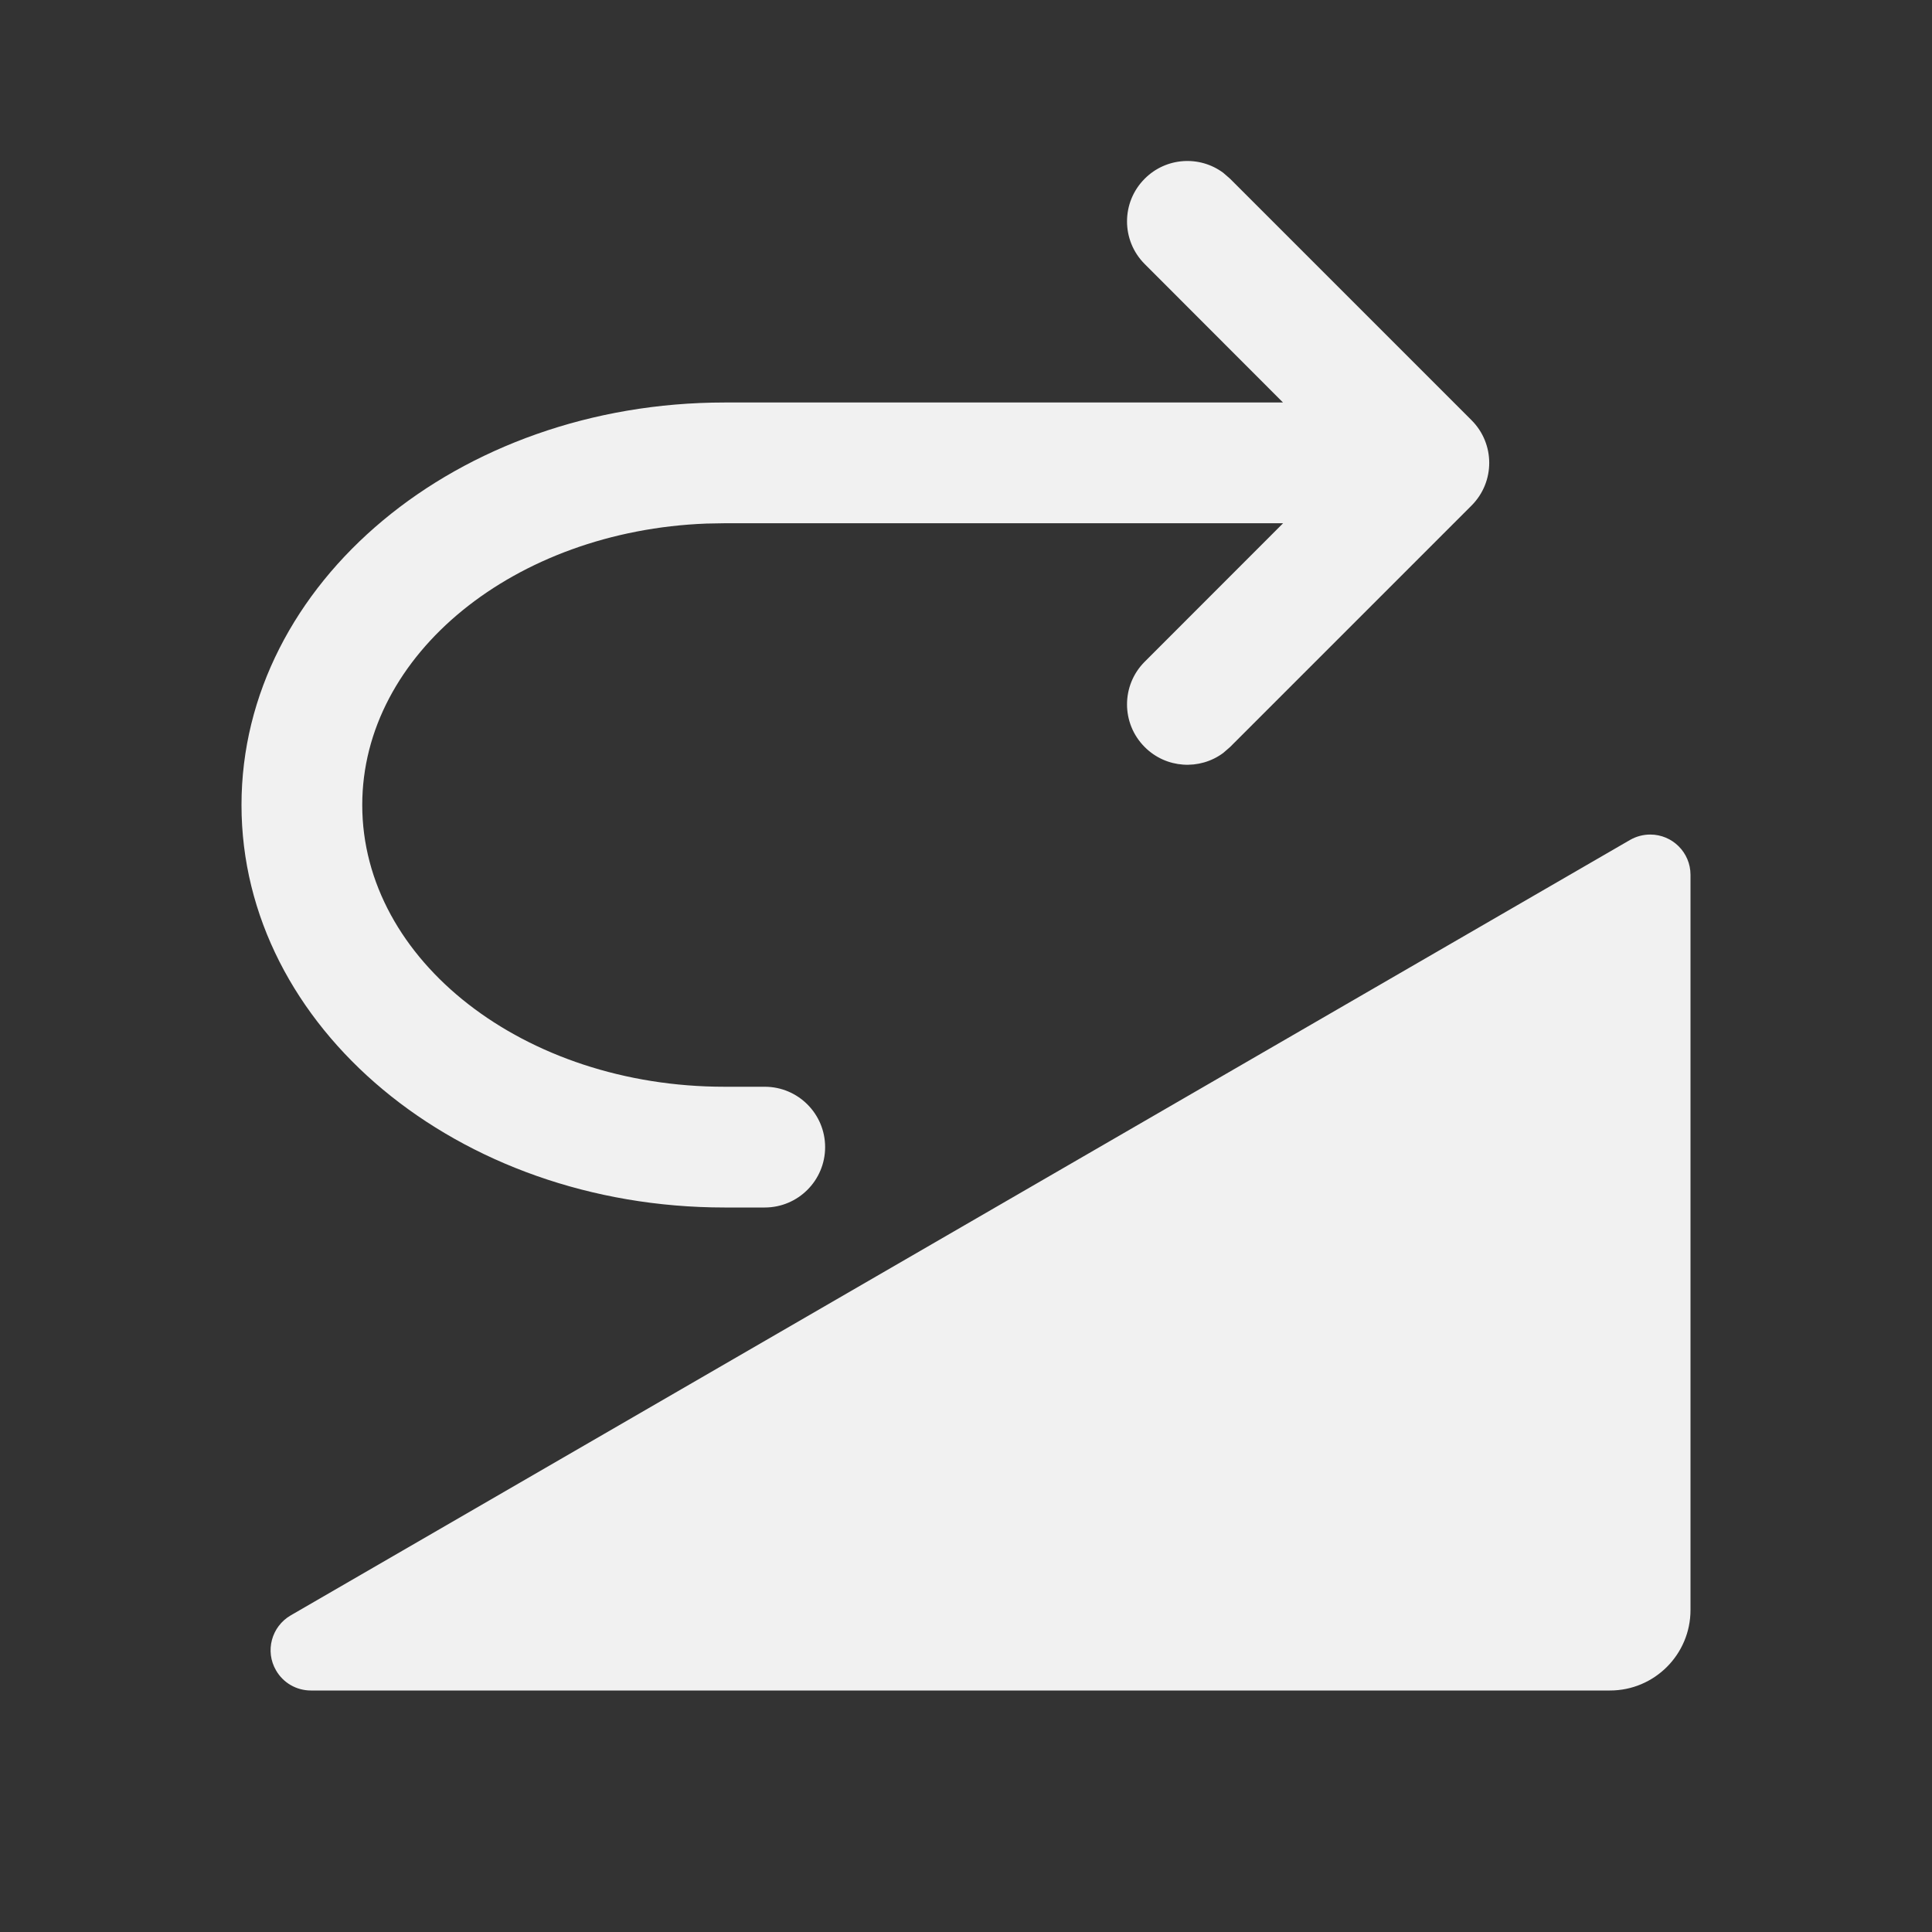 <svg width="24" height="24" viewBox="0 0 24 24" fill="none" xmlns="http://www.w3.org/2000/svg">
<rect x="0" y="0" width="24" height="24" fill="#333333" stroke="none"/>
<path d="M9.5 15C9.914 15 10.25 14.664 10.25 14.25C10.25 13.836 9.914 13.5 9.5 13.5H9C6.515 13.5 4.5 11.933 4.5 10C4.5 8.126 6.394 6.595 8.775 6.504L9 6.5H15.939L14.22 8.22C13.927 8.513 13.927 8.987 14.22 9.28C14.486 9.547 14.903 9.571 15.196 9.353L15.28 9.28L18.28 6.28C18.573 5.987 18.573 5.513 18.28 5.22L15.28 2.22L15.196 2.147C14.903 1.929 14.486 1.953 14.22 2.22C13.927 2.513 13.927 2.987 14.22 3.28L15.938 5H9C5.686 5 3 7.239 3 10C3 12.761 5.686 15 9 15H9.5ZM20.5 10.367C20.776 10.367 21 10.591 21 10.867V20C21 20.552 20.552 21 20 21H3.862C3.683 21 3.518 20.905 3.429 20.75C3.29 20.512 3.372 20.206 3.611 20.067L20.249 10.434C20.326 10.39 20.412 10.367 20.5 10.367Z" fill="#F1F1F1"/>
</svg>
